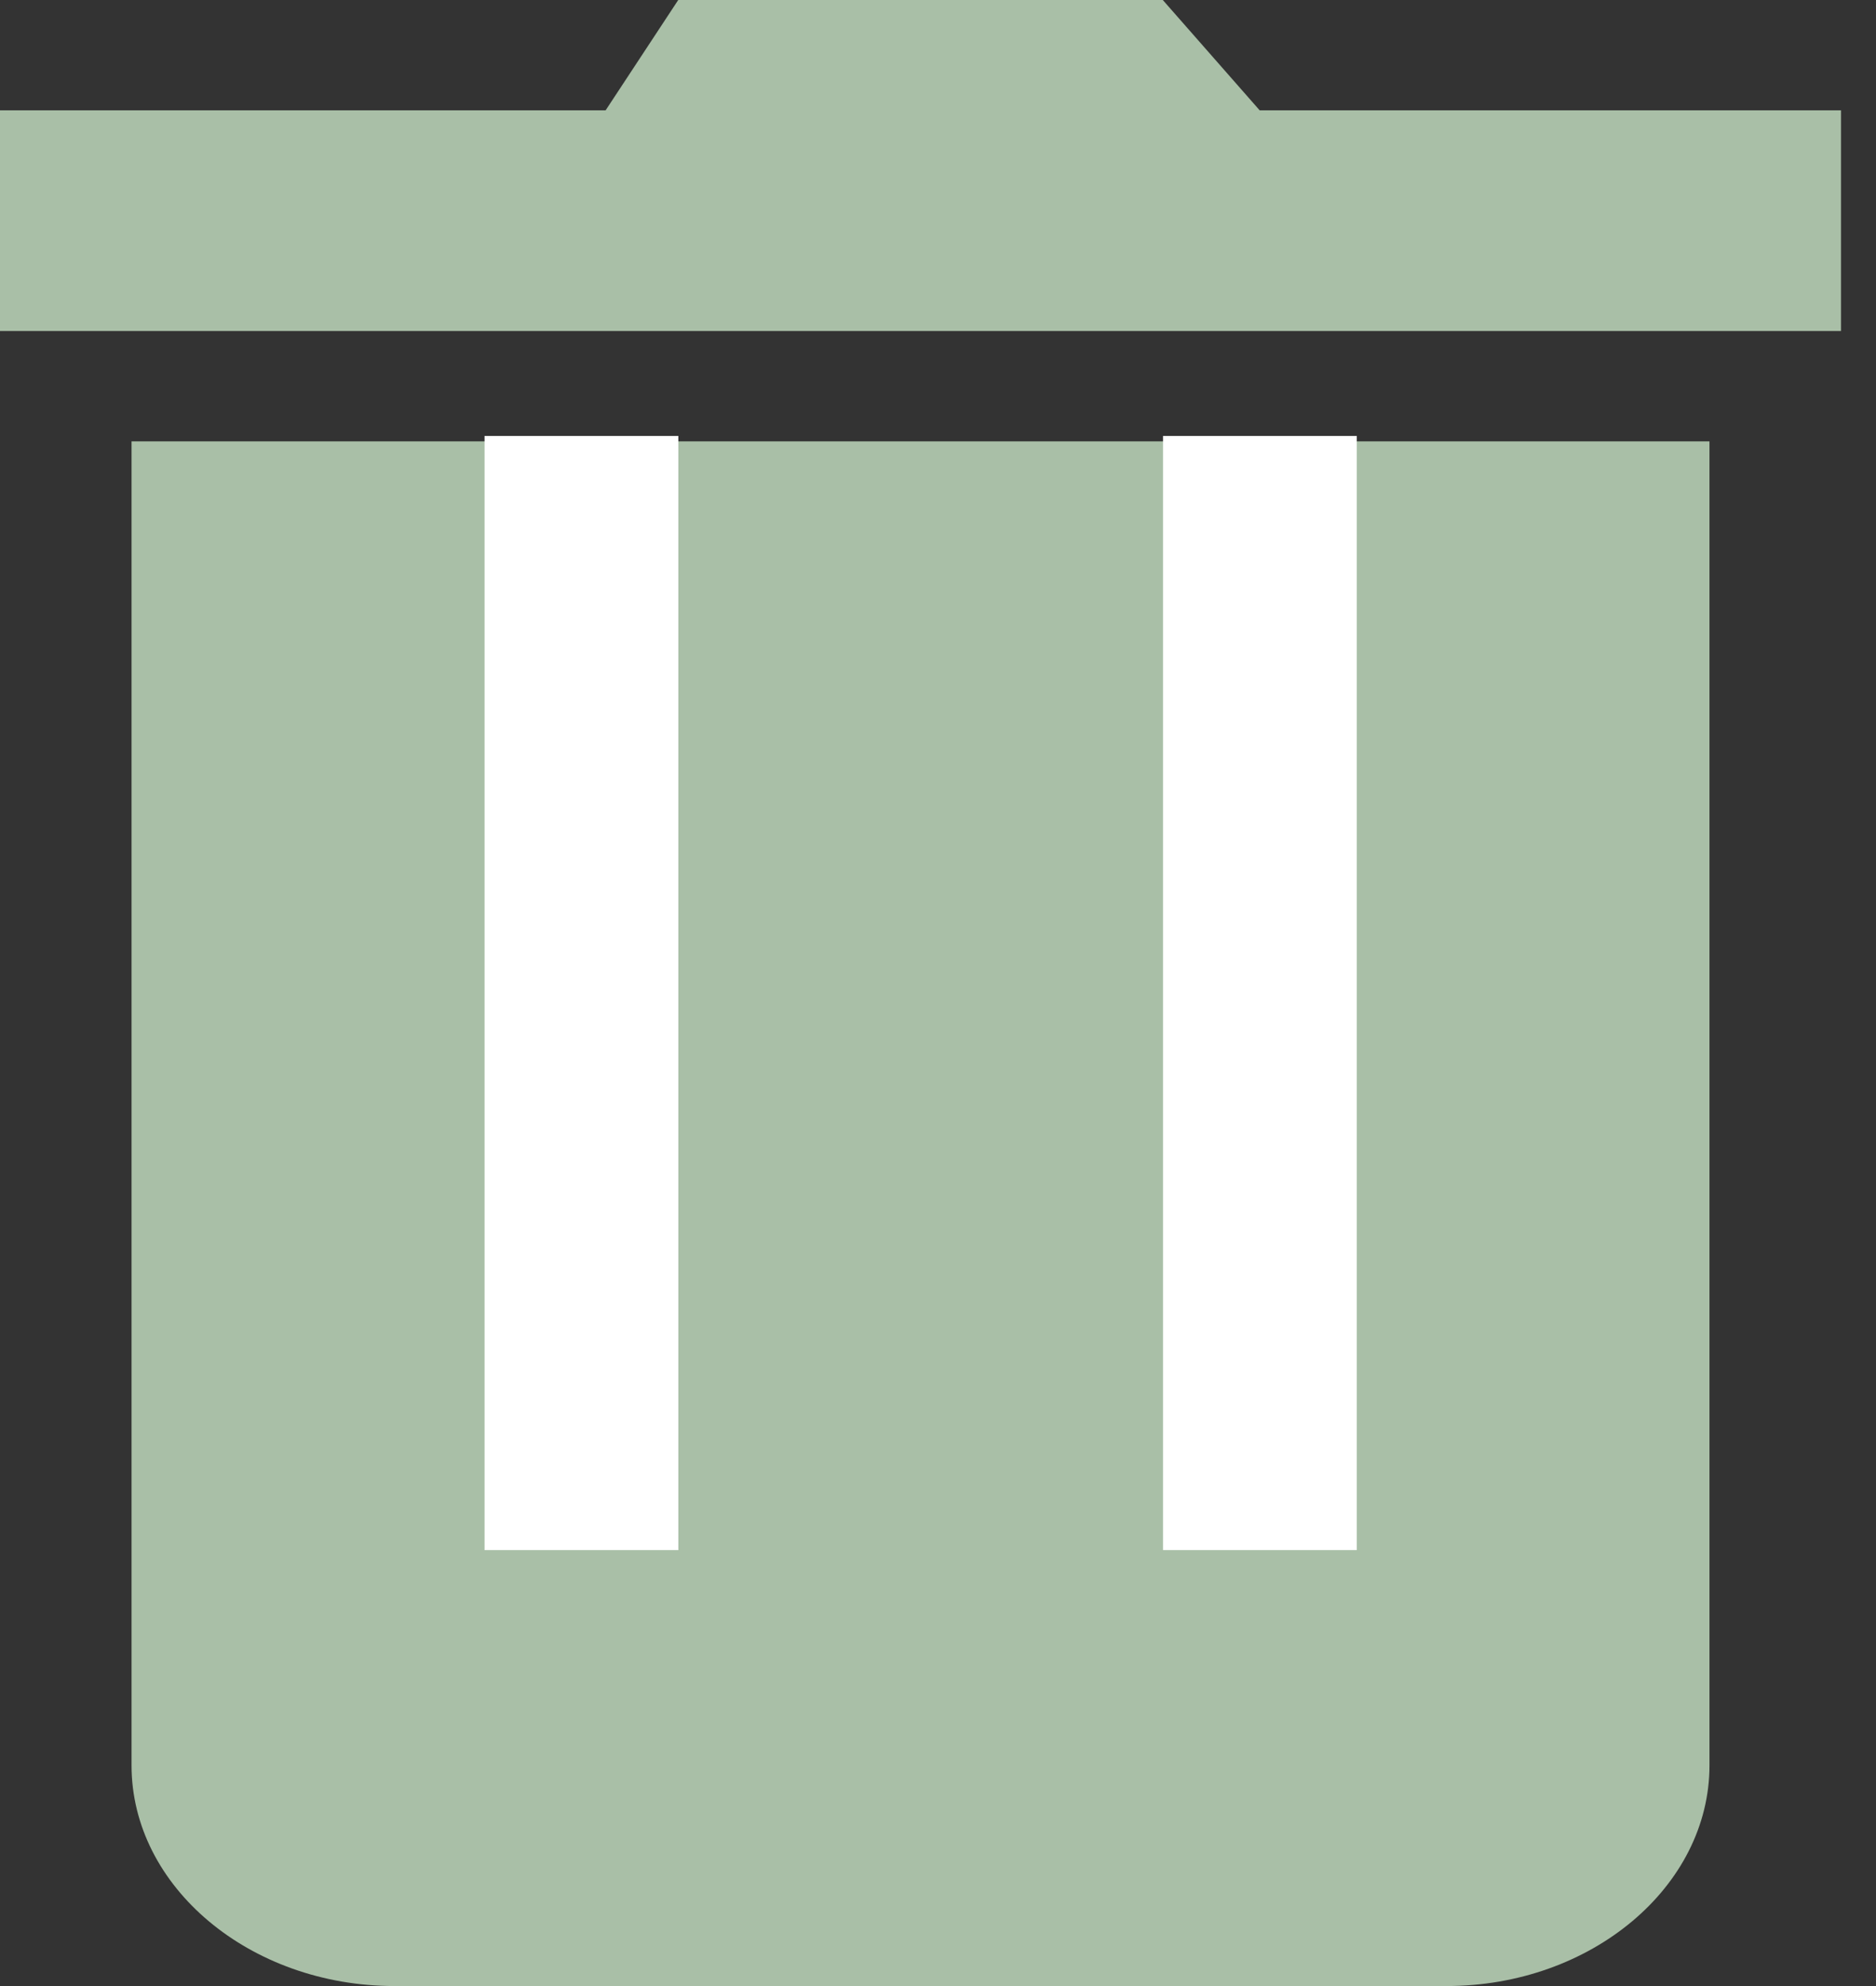 <svg width="17" height="18" viewBox="0 0 17 18" fill="none" xmlns="http://www.w3.org/2000/svg">
<rect x="0" y="0" width="17" height="18" fill="#333333" stroke="none"/>
<path d="M1.192 16C1.192 17.1 2.264 18 3.575 18H13.108C14.419 18 15.491 17.1 15.491 16V4H1.192V16ZM16.683 1H11.415L10.537 0H6.146L5.488 1H0V3H16.683V1Z" fill="#a9bfa7"/>
<rect x="4.391" y="3.951" width="1.756" height="10.098" fill="white"/>
<rect x="10.539" y="3.951" width="1.756" height="10.098" fill="white"/>
</svg>
